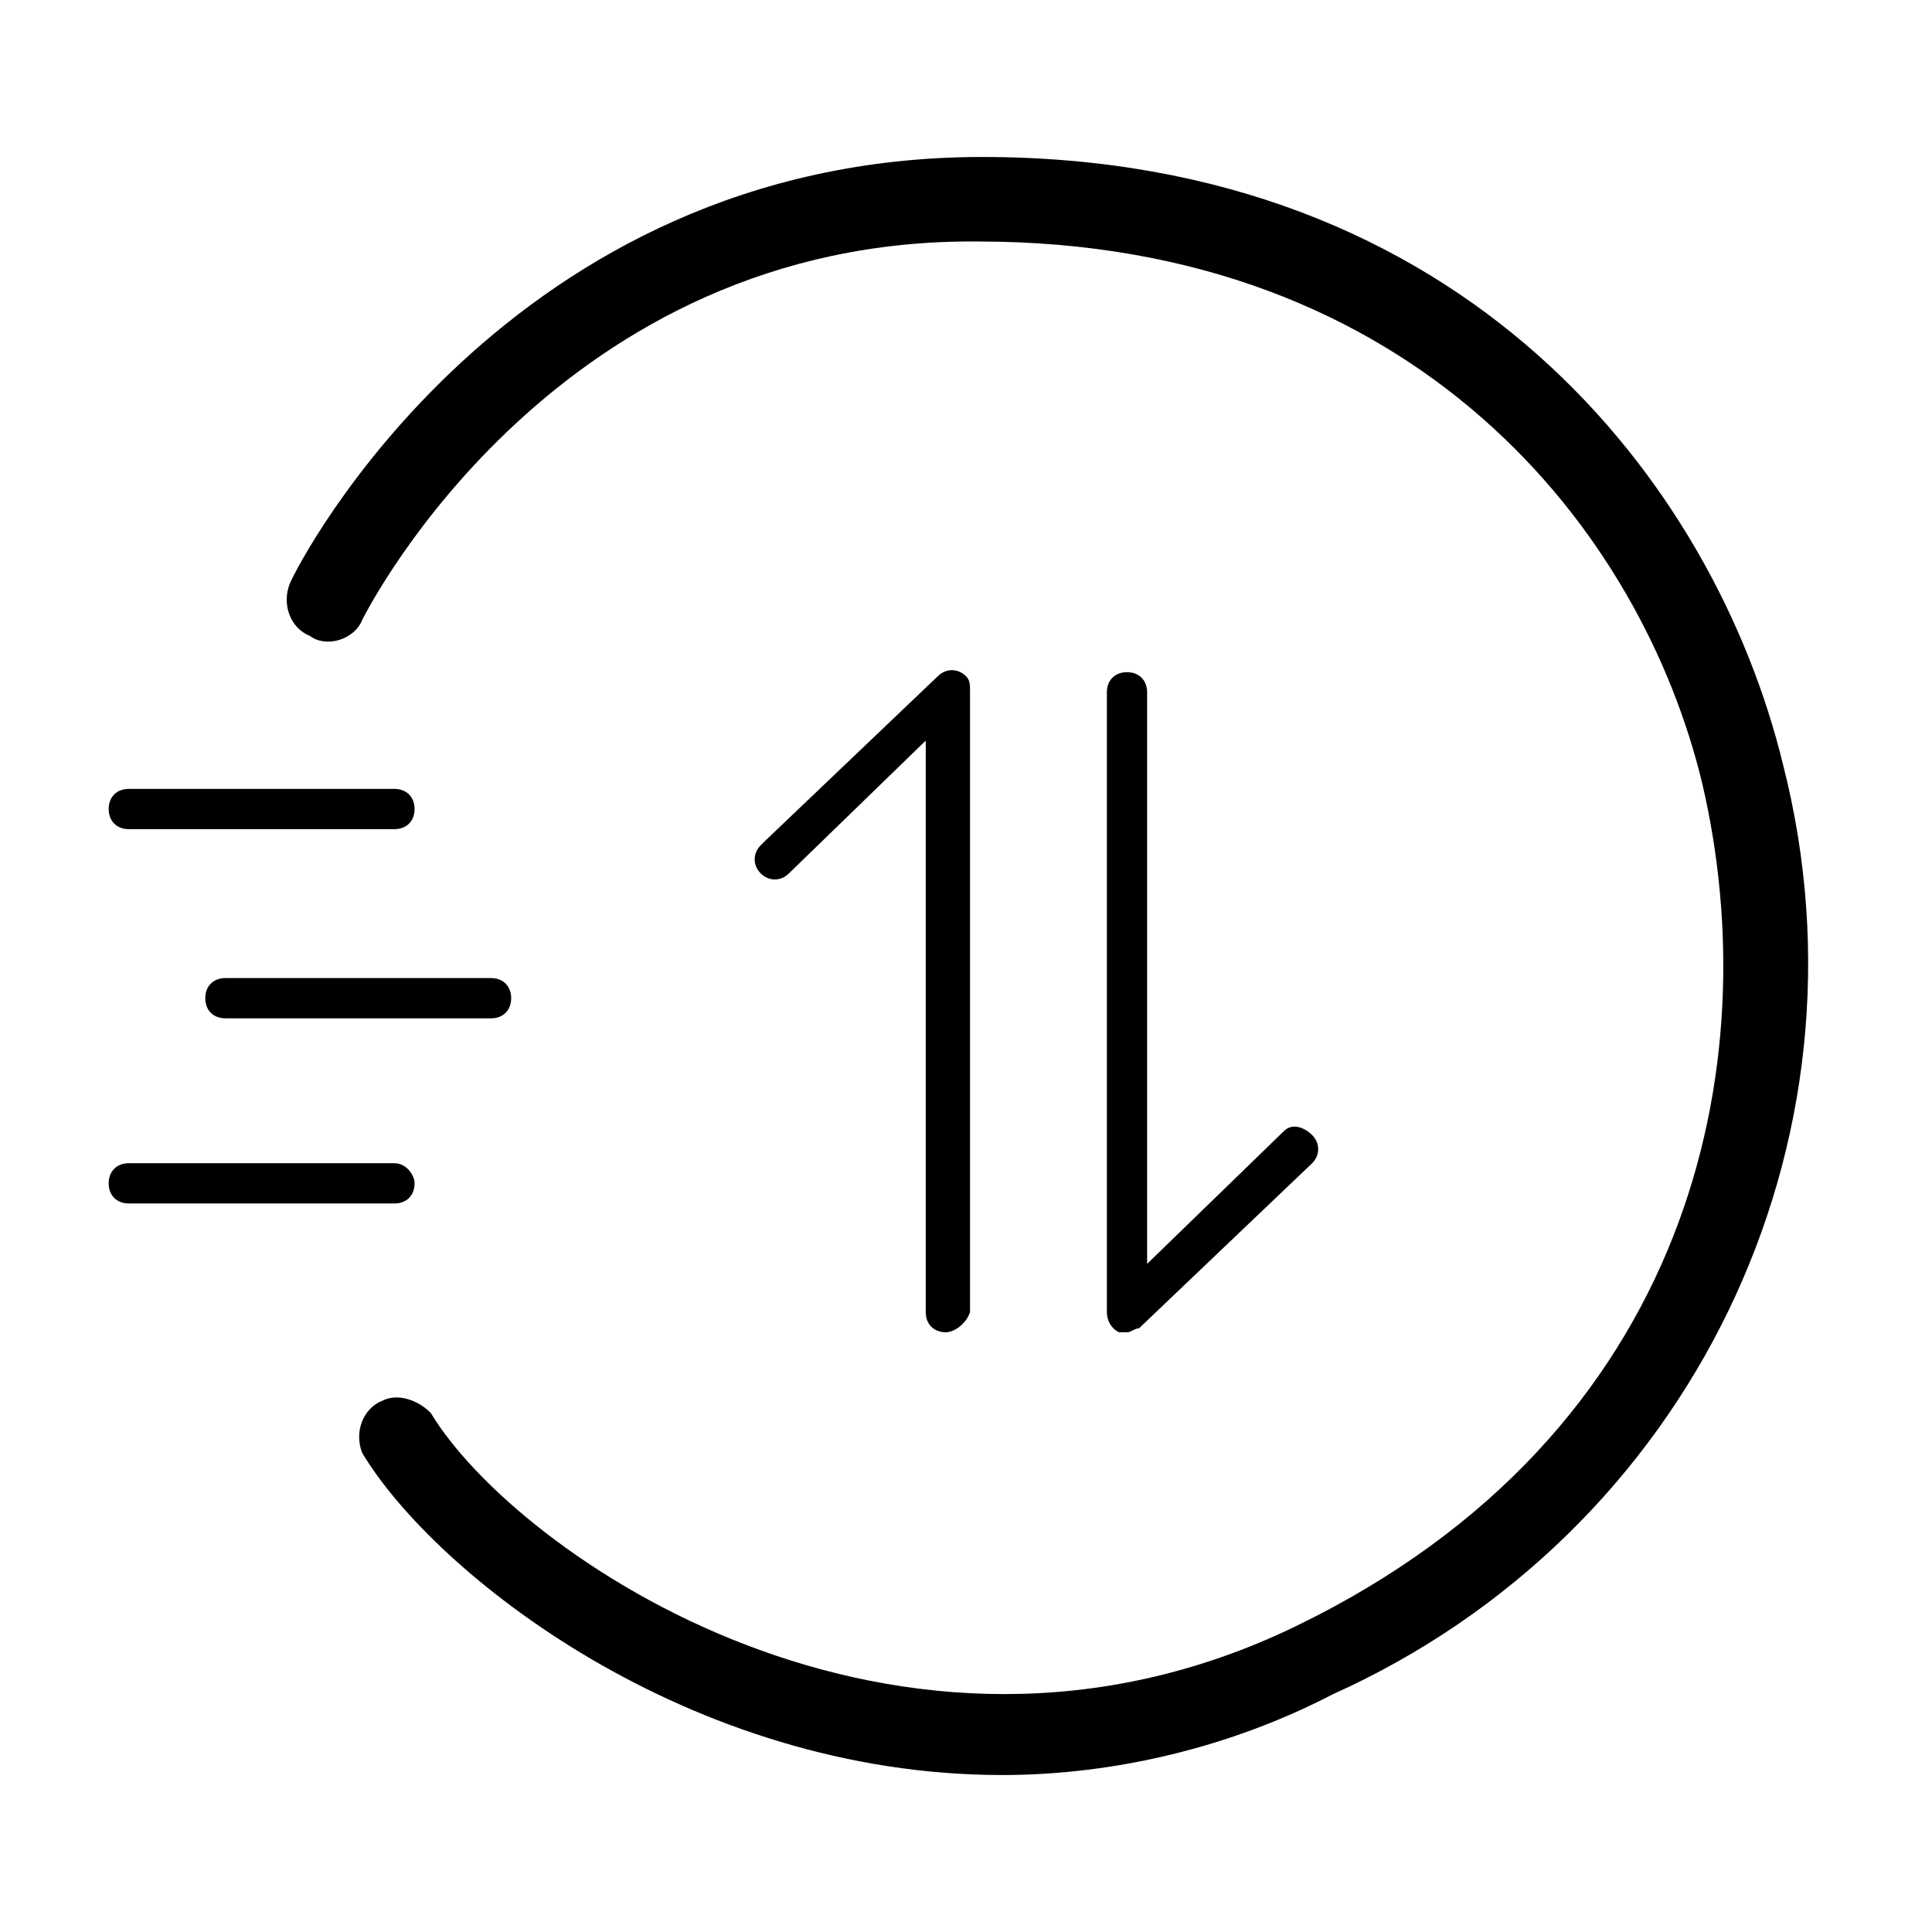 <?xml version="1.0" encoding="utf-8"?>
<!-- Generator: Adobe Illustrator 21.0.0, SVG Export Plug-In . SVG Version: 6.00 Build 0)  -->
<svg version="1.1" id="图层_1" xmlns="http://www.w3.org/2000/svg" xmlns:xlink="http://www.w3.org/1999/xlink" x="0px" y="0px"
	 viewBox="0 0 48 48" style="enable-background:new 0 0 48 48;" xml:space="preserve">
<title>传输加速03</title>
<g>
	<path d="M5.1,24.8c0,0.3,0.2,0.5,0.5,0.5h6.6c0.3,0,0.5-0.2,0.5-0.5c0-0.3-0.2-0.5-0.5-0.5H5.6C5.3,24.3,5.1,24.5,5.1,24.8z"/>
	<path d="M10.3,29.4c0-0.2-0.2-0.5-0.5-0.5H3.2c-0.3,0-0.5,0.2-0.5,0.5s0.2,0.5,0.5,0.5h6.6C10.1,29.9,10.3,29.7,10.3,29.4z"/>
	<path d="M3.2,20.6h6.6c0.3,0,0.5-0.2,0.5-0.5c0-0.3-0.2-0.5-0.5-0.5H3.2c-0.3,0-0.5,0.2-0.5,0.5C2.7,20.4,2.9,20.6,3.2,20.6z"/>
	<path d="M44.3,19c-1.7-7-7.9-15.1-19.9-15.1C12.6,3.9,7.4,14,7.2,14.5s0,1.1,0.5,1.3c0.4,0.3,1.1,0.1,1.3-0.4
		C9.2,15,13.9,5.9,24.3,6c10.9,0,16.5,7.2,18,13.5c1.6,6.9-0.2,16.1-10.1,20.9c-9.9,4.8-19.4-1.8-21.5-5.3c-0.3-0.3-0.8-0.5-1.2-0.3
		C9,35,8.8,35.6,9,36.1c1.8,3,8.1,8,15.9,8c2.8,0,5.7-0.7,8.2-2C42,38.1,46.7,28.4,44.3,19z"/>
	<path d="M23.5,33.1c0.2,0,0.5-0.2,0.6-0.5V17.2c0-0.2,0-0.3-0.1-0.4c-0.2-0.2-0.5-0.2-0.7,0L19,20.9C18.9,21,18.9,21,18.9,21
		c-0.2,0.2-0.2,0.5,0,0.7c0.2,0.2,0.5,0.2,0.7,0l3.4-3.3v14.2C23,32.9,23.2,33.1,23.5,33.1z"/>
	<path d="M28,16.7c-0.3,0-0.5,0.2-0.5,0.5v15.4c0,0.2,0.1,0.4,0.3,0.5c0.1,0,0.1,0,0.2,0s0.2-0.1,0.3-0.1l4.3-4.1
		c0.2-0.2,0.2-0.5,0-0.7c-0.2-0.2-0.5-0.3-0.7-0.1l-3.4,3.3V17.2C28.5,16.9,28.3,16.7,28,16.7z"/>
</g>
</svg>
